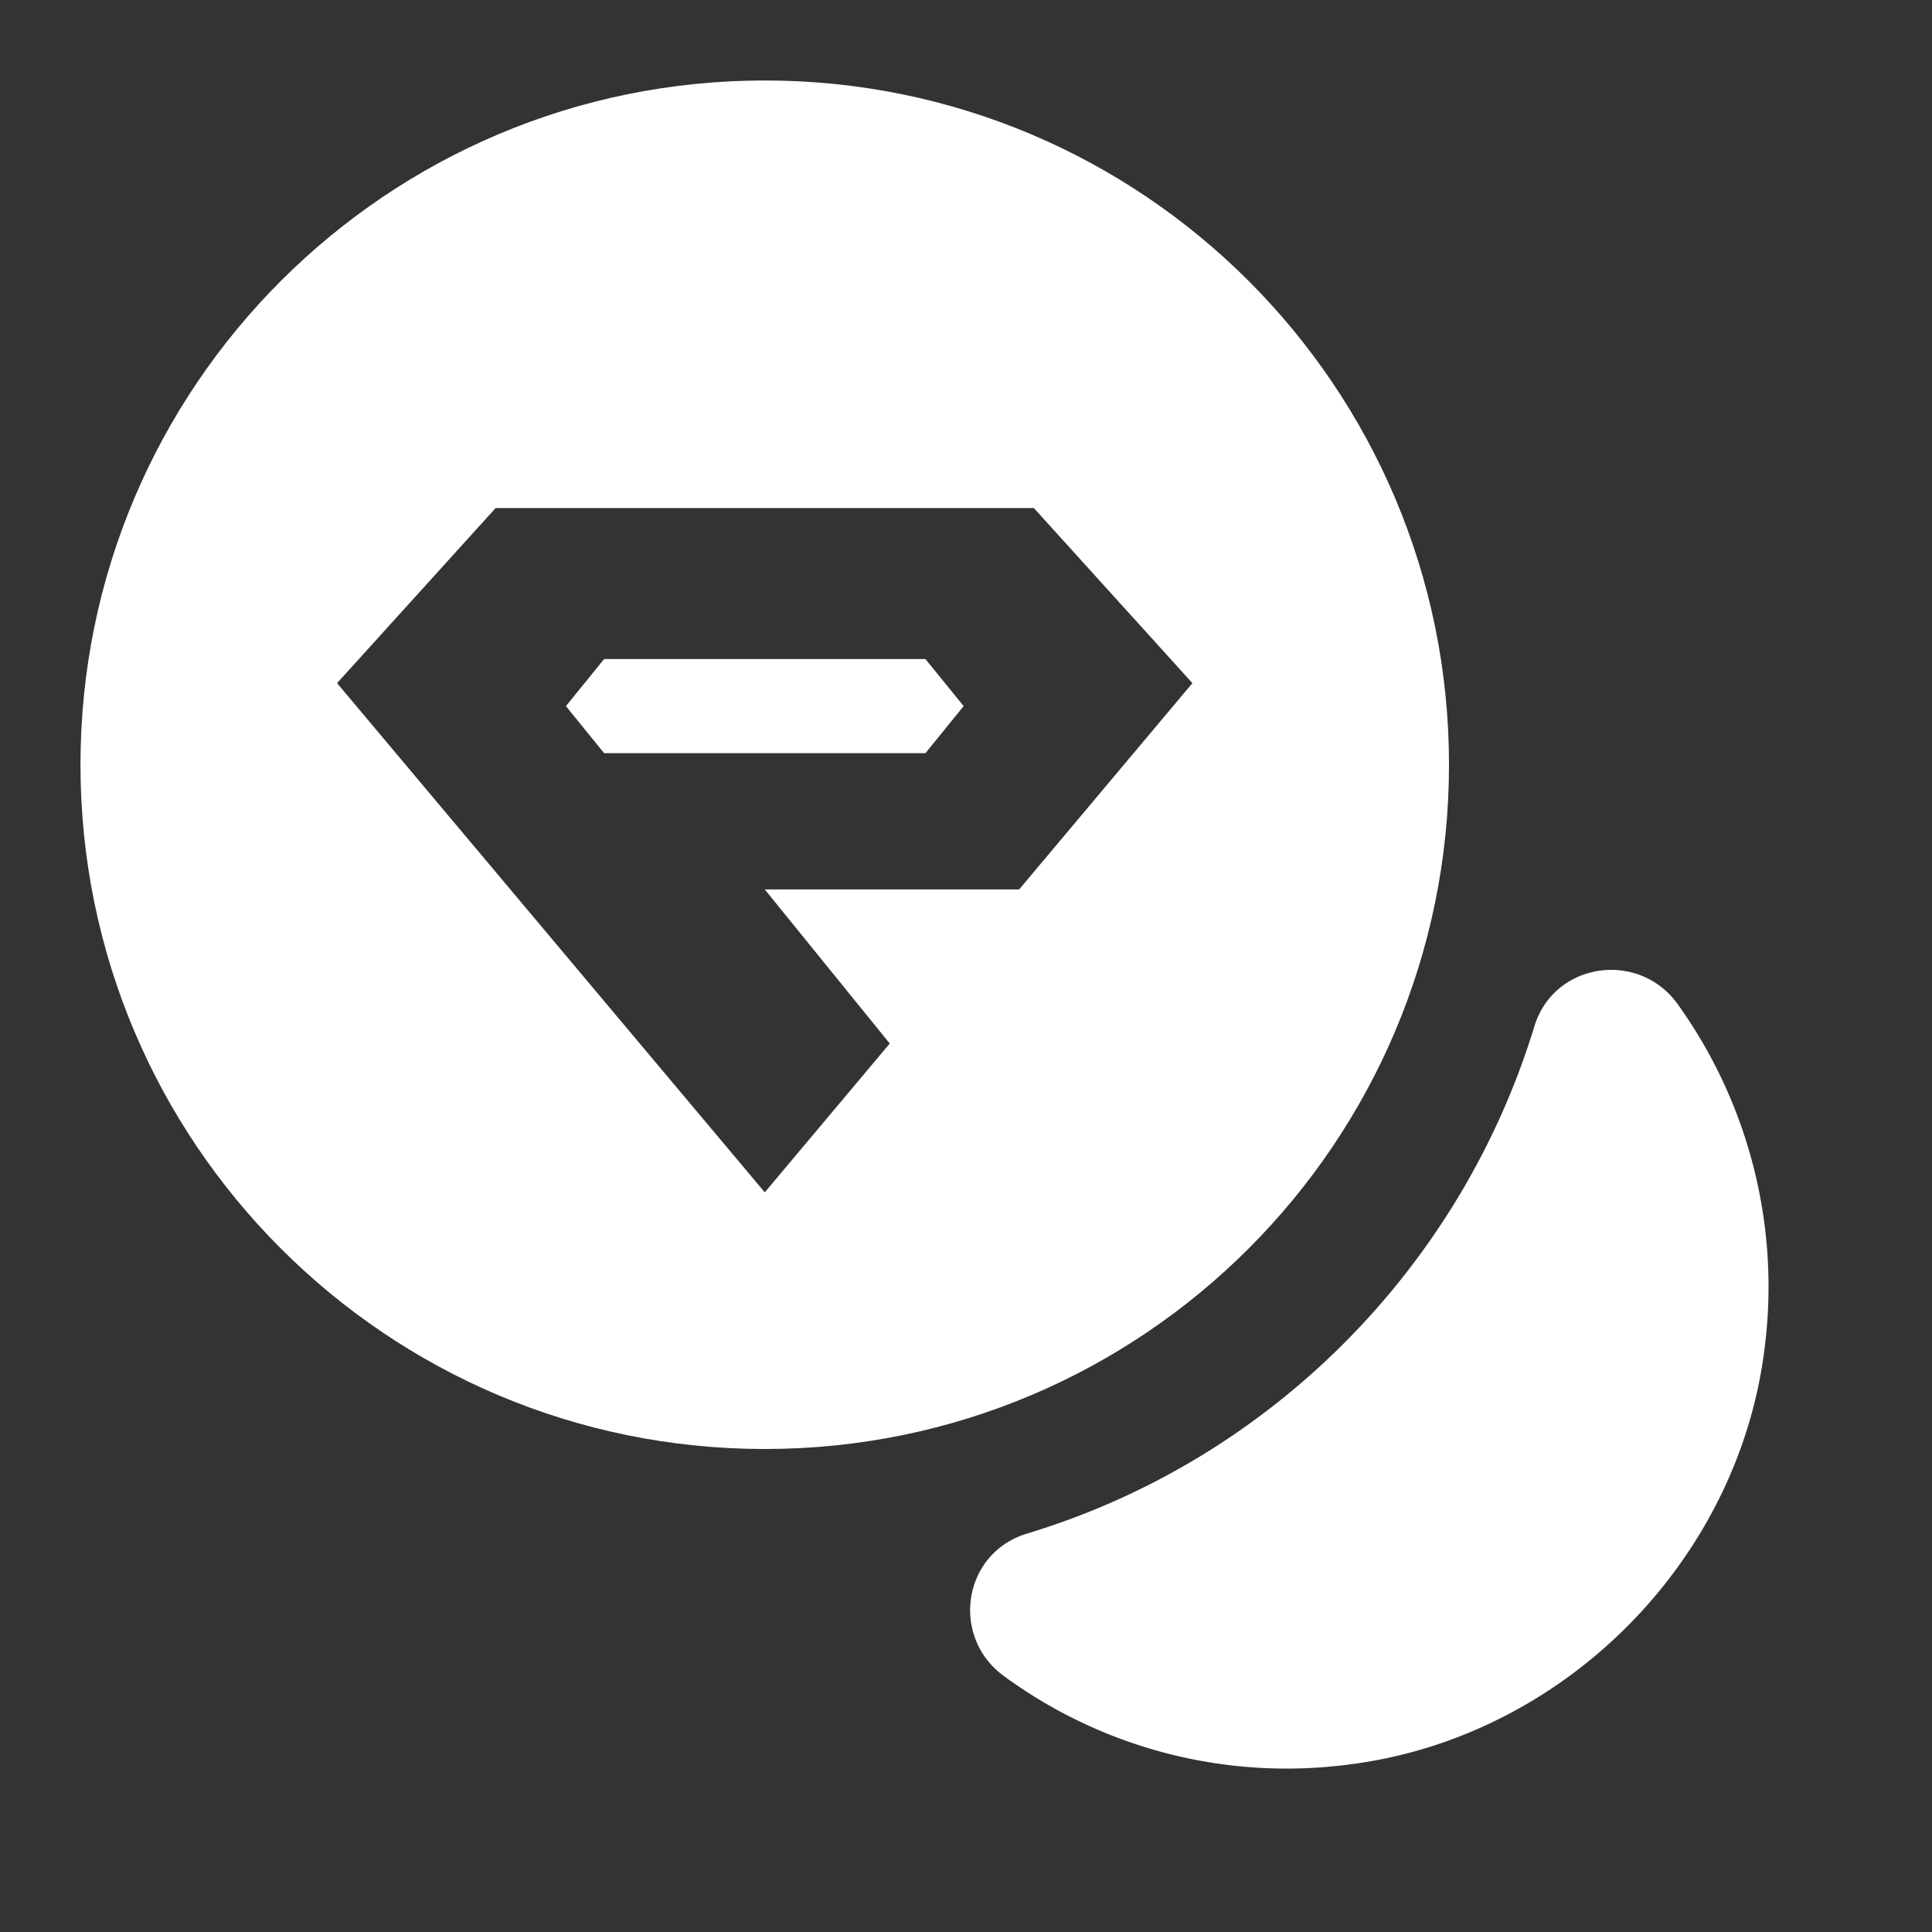 <svg width="32" height="32" fill="none" xmlns="http://www.w3.org/2000/svg"><rect width="100%" height="100%" fill="#333333" stroke="none"/><path d="M29.227 22.334c-.44 3.546-3.347 6.453-6.893 6.893a7.918 7.918 0 0 1-5.707-1.467c-.893-.653-.68-2.04.387-2.36 4.013-1.213 7.173-4.386 8.4-8.4.32-1.053 1.706-1.267 2.36-.387a8.026 8.026 0 0 1 1.453 5.72Z" fill="#fff"/><path fill-rule="evenodd" clip-rule="evenodd" d="M12.667 24C18.926 24 24 18.926 24 12.666c0-6.259-5.074-11.333-11.333-11.333-6.26 0-11.334 5.074-11.334 11.333C1.333 18.926 6.407 24 12.667 24ZM5.583 11.315l2.626-2.9h8.915l2.626 2.9-2.87 3.417h-4.213l2.07 2.552-2.07 2.465-7.084-8.434Zm3.79.38.633.78h5.322l.633-.78-.633-.779h-5.322l-.633.78Z" fill="#fff"/></svg>